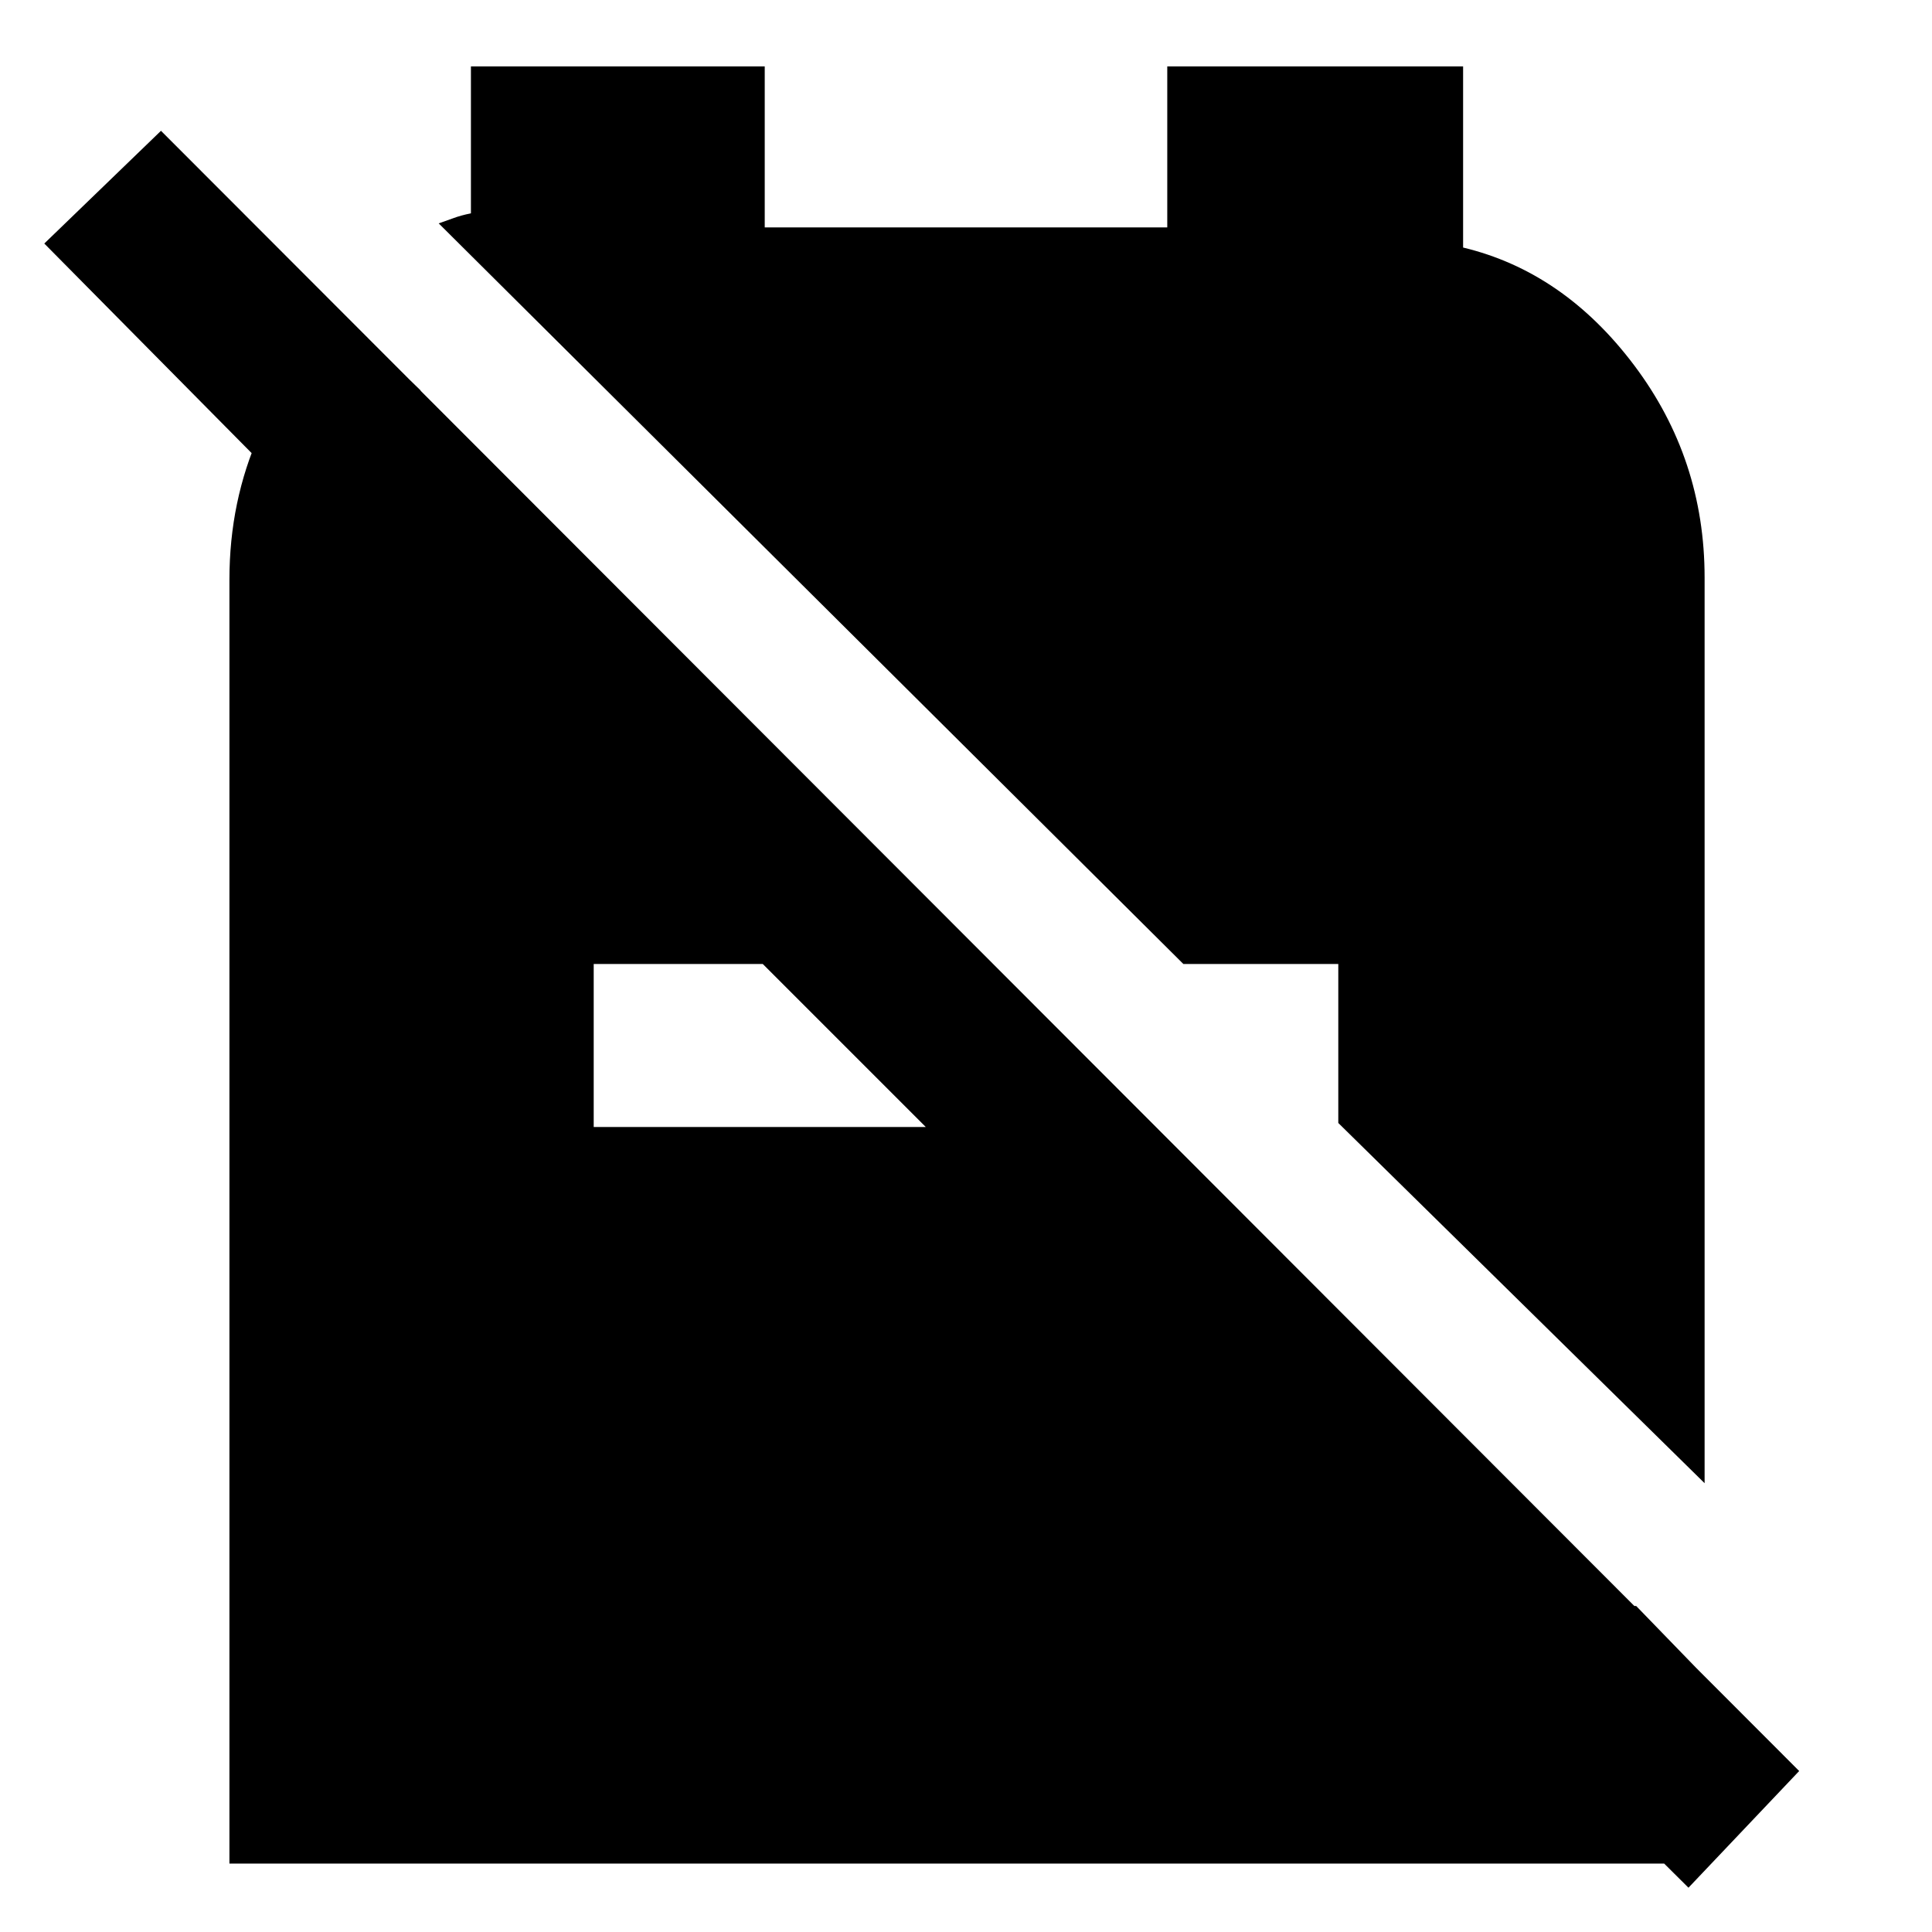 <svg xmlns="http://www.w3.org/2000/svg" height="40" width="40"><path d="m27.708 23.25 7.584 7.458v-18.75q0-2.458-1.459-4.396-1.458-1.937-3.541-2.437v-3.75h-6.125v3.333h-8.334V1.375H9.75v3.042q-.208.041-.375.104-.167.062-.292.104L24.5 19.958h3.208Zm7.25 15.833-5.916-5.875 4.833.042 1.292 1.333v4H4.75V12q0-1.625.625-3.021t1.75-2.437l1.583 1.541v4.834L.917 5.042l2.416-2.334L37.25 36.667Zm-22.666-15.75h6.875l-3.375-3.375h-3.5Z"/></svg>